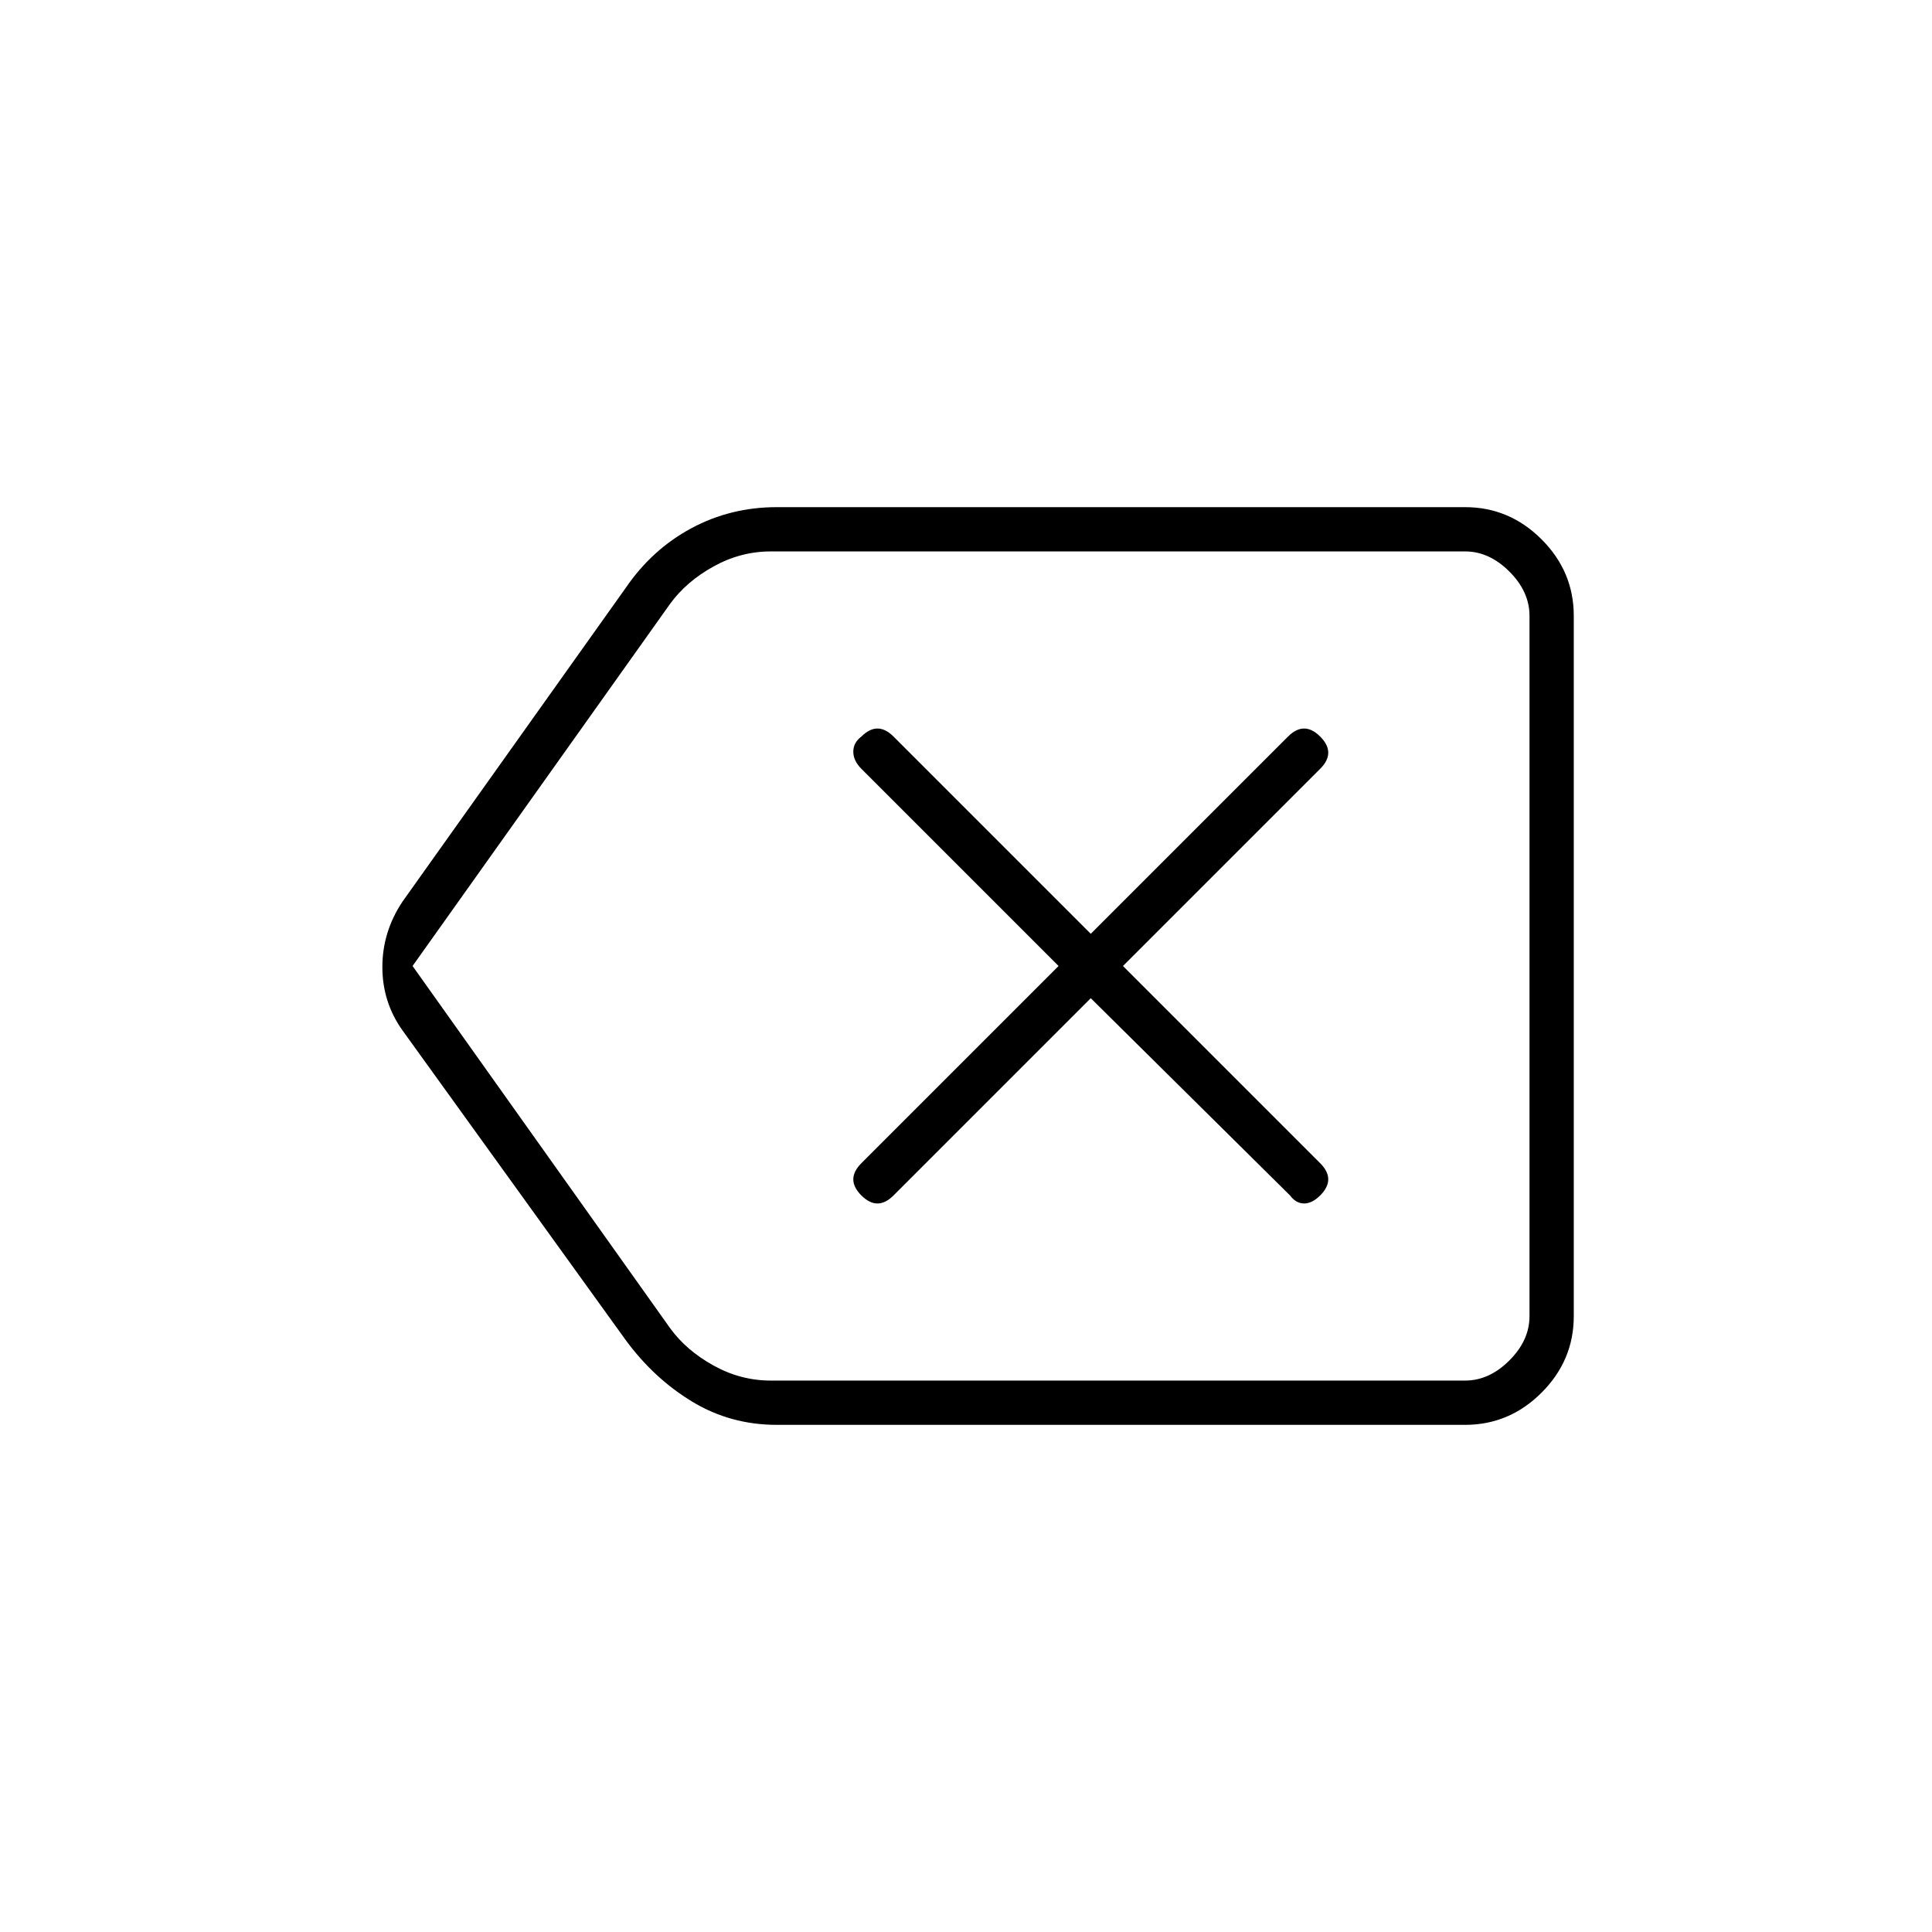 <svg xmlns="http://www.w3.org/2000/svg" width="48" height="48" viewBox="0 0 48 48"><path d="M21.4 29.7q.2.2.4.2t.4-.2l4.9-4.9 4.95 4.9q.15.2.35.2.2 0 .4-.2t.2-.4q0-.2-.2-.4L27.9 24l4.9-4.9q.2-.2.2-.4t-.2-.4q-.2-.2-.4-.2t-.4.2l-4.9 4.9-4.9-4.9q-.2-.2-.4-.2t-.4.2q-.2.15-.2.375t.2.425l4.9 4.9-4.9 4.9q-.2.2-.2.4t.2.4Zm-2.1 5.7q-1.15 0-2.1-.575-.95-.575-1.65-1.525L10 25.6q-.5-.7-.5-1.575T10 22.4l5.55-7.8q.65-.95 1.625-1.475.975-.525 2.125-.525h17.1q1.1 0 1.9.8.8.8.8 1.9v17.4q0 1.1-.8 1.9-.8.8-1.9.8ZM10.25 24l6.4 9q.4.55 1.075.925.675.375 1.425.375H36.4q.6 0 1.1-.5.5-.5.5-1.1V15.3q0-.6-.5-1.1-.5-.5-1.1-.5H19.15q-.75 0-1.425.375T16.65 15ZM38 24V13.7v20.6V33Z"/></svg>